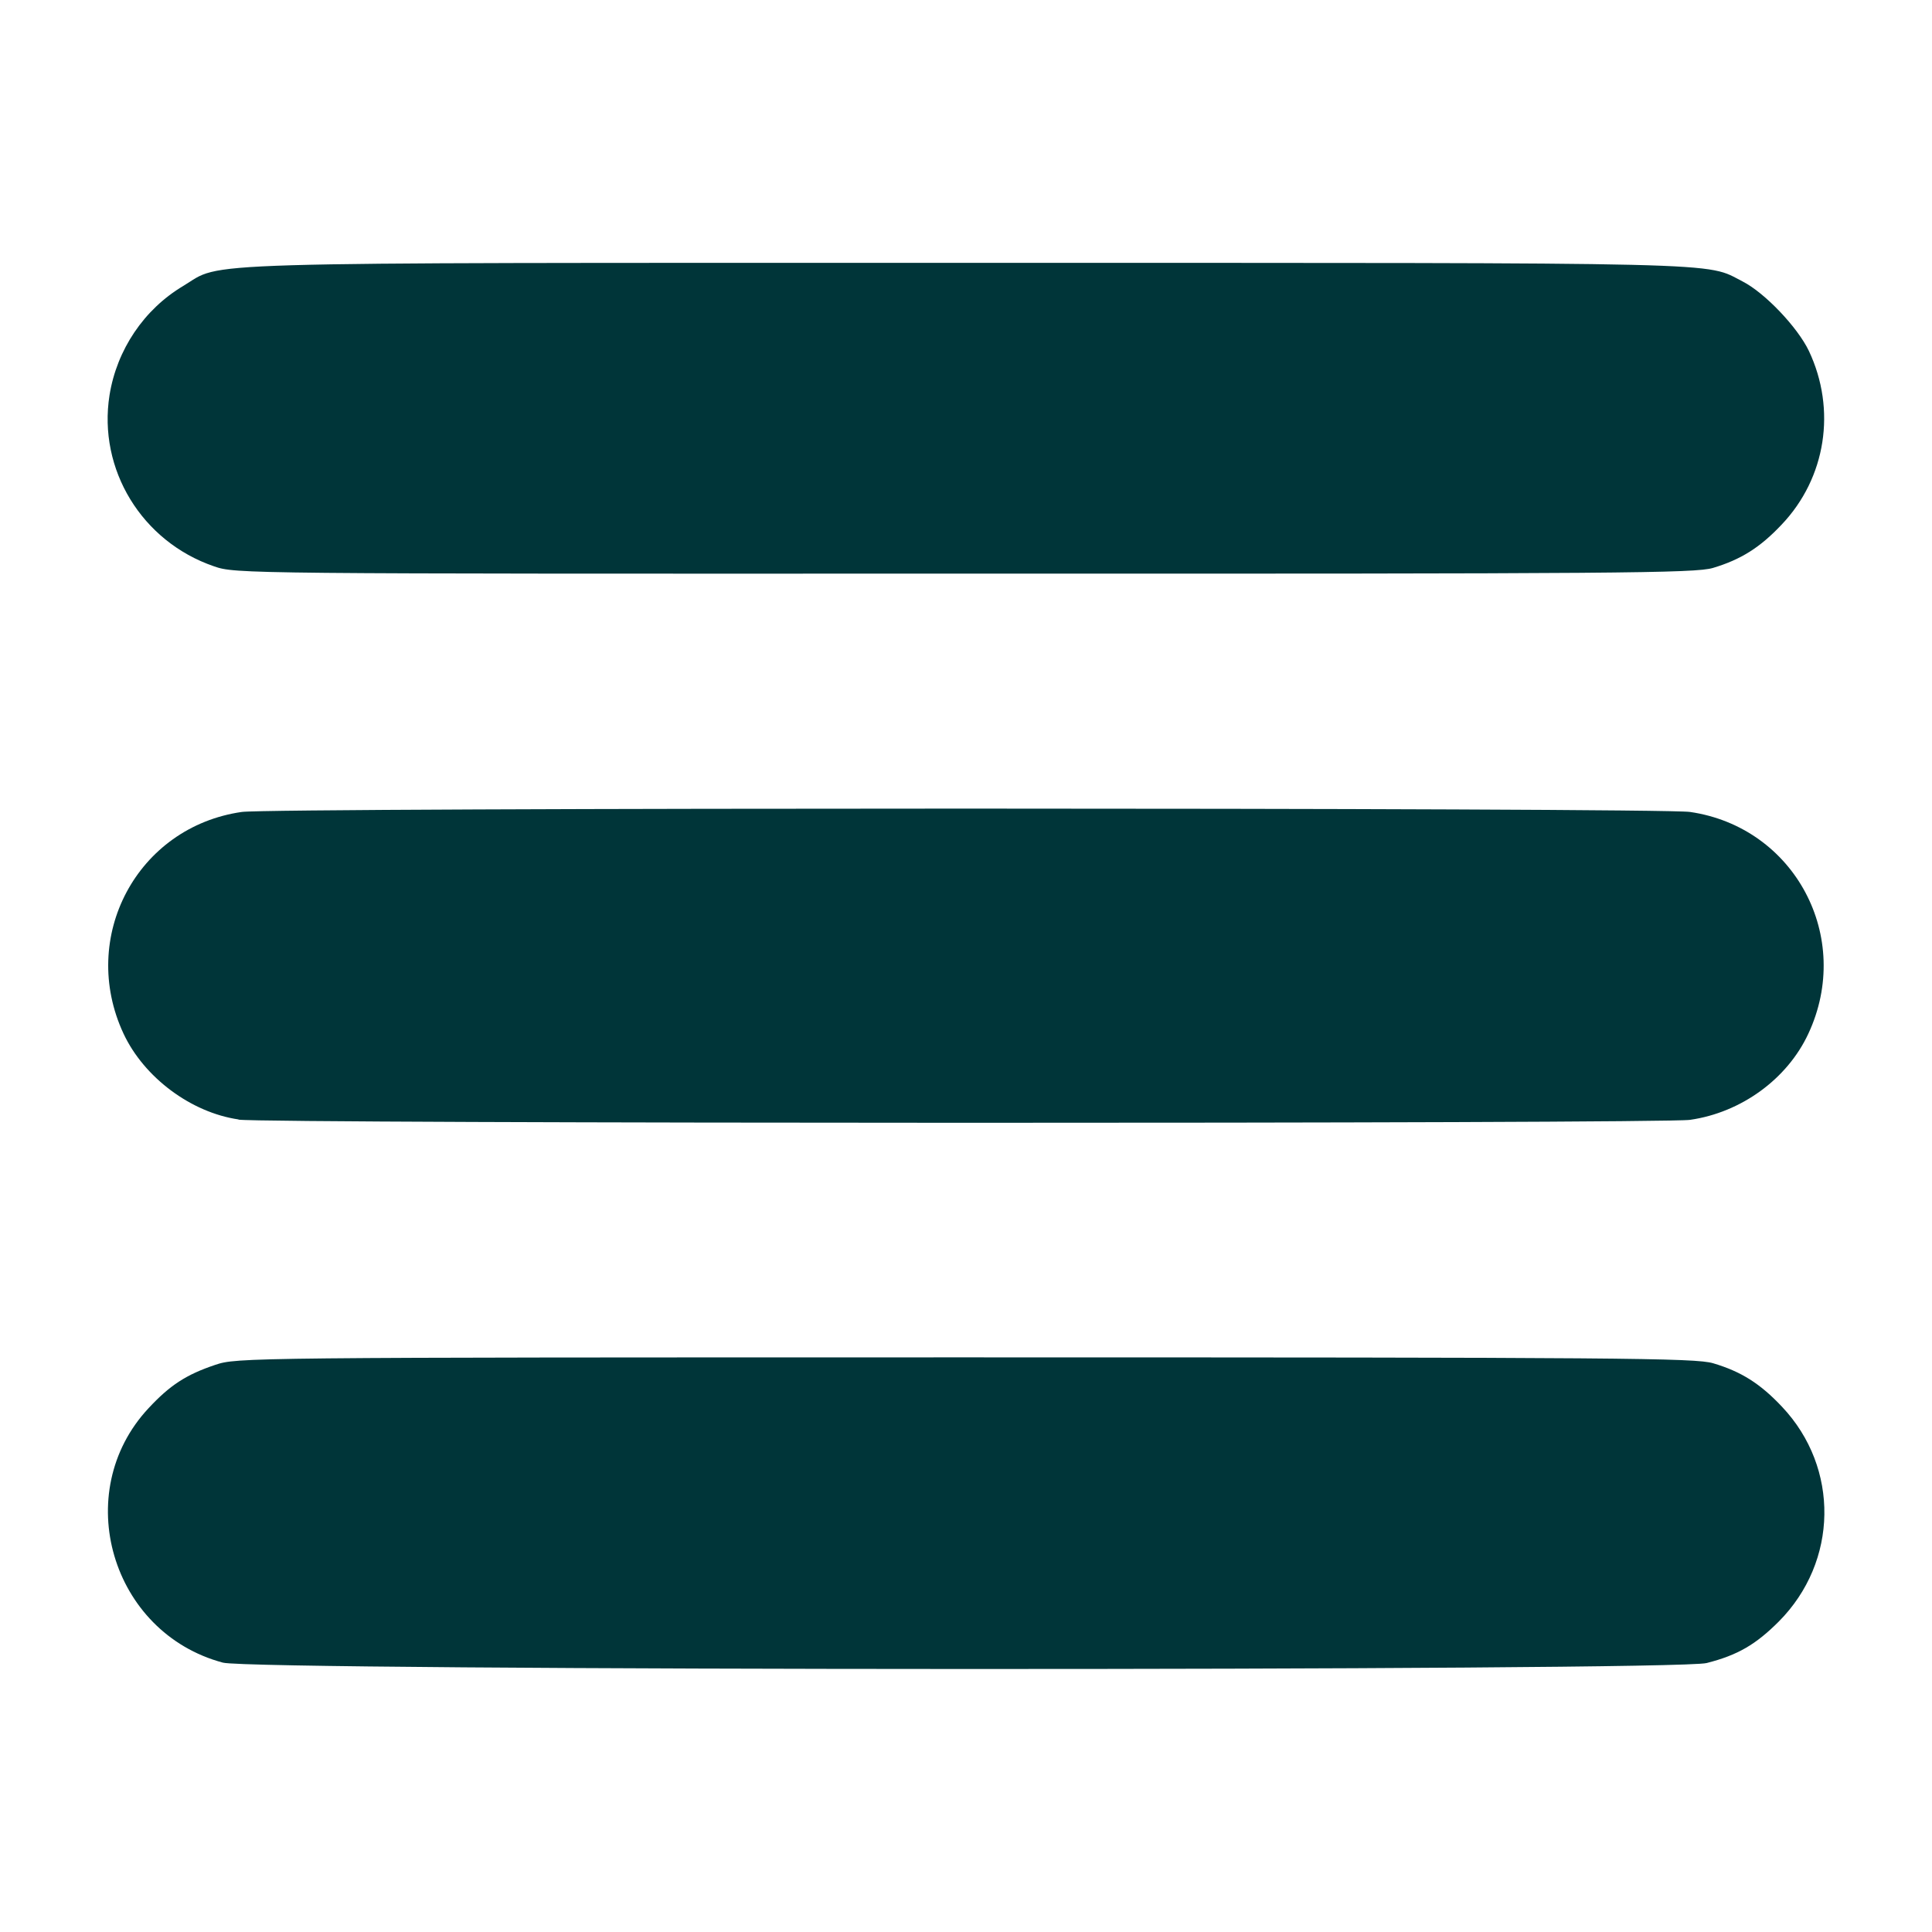 <svg xmlns="http://www.w3.org/2000/svg" xmlns:svg="http://www.w3.org/2000/svg" id="svg1" width="36" height="36" version="1.1" viewBox="0 0 9.525 9.525" xml:space="preserve"><g id="layer1"><path style="fill:#003539;fill-opacity:1;stroke-width:1" id="path1" d="M 1.099,8.197 C 0.548,8.05 0.345,7.358 0.732,6.943 0.838,6.829 0.918,6.777 1.061,6.729 c 0.108,-0.036 0.135,-0.037 3.698,-0.037 3.245,0 3.598,0.003 3.687,0.029 0.138,0.041 0.232,0.1 0.34,0.215 0.284,0.301 0.277,0.763 -0.016,1.058 -0.114,0.114 -0.203,0.166 -0.356,0.205 -0.155,0.04 -7.164,0.039 -7.315,-0.002 z M 1.176,5.519 C 0.942,5.485 0.71,5.312 0.609,5.096 0.387,4.62 0.676,4.077 1.192,4.003 c 0.151,-0.022 6.989,-0.022 7.14,0 0.516,0.075 0.806,0.618 0.583,1.094 -0.104,0.223 -0.331,0.388 -0.583,0.424 -0.137,0.02 -7.02,0.019 -7.156,-0.001 z M 1.055,2.792 C 0.699,2.67 0.482,2.314 0.54,1.948 0.576,1.724 0.71,1.525 0.903,1.41 1.105,1.289 0.846,1.296 4.762,1.296 c 3.833,0 3.64,-0.005 3.83,0.092 0.109,0.056 0.27,0.225 0.326,0.342 0.137,0.29 0.084,0.626 -0.133,0.855 -0.108,0.115 -0.203,0.174 -0.34,0.215 -0.089,0.026 -0.44,0.029 -3.691,0.028 C 1.188,2.829 1.161,2.829 1.055,2.792 Z"/></g></svg>